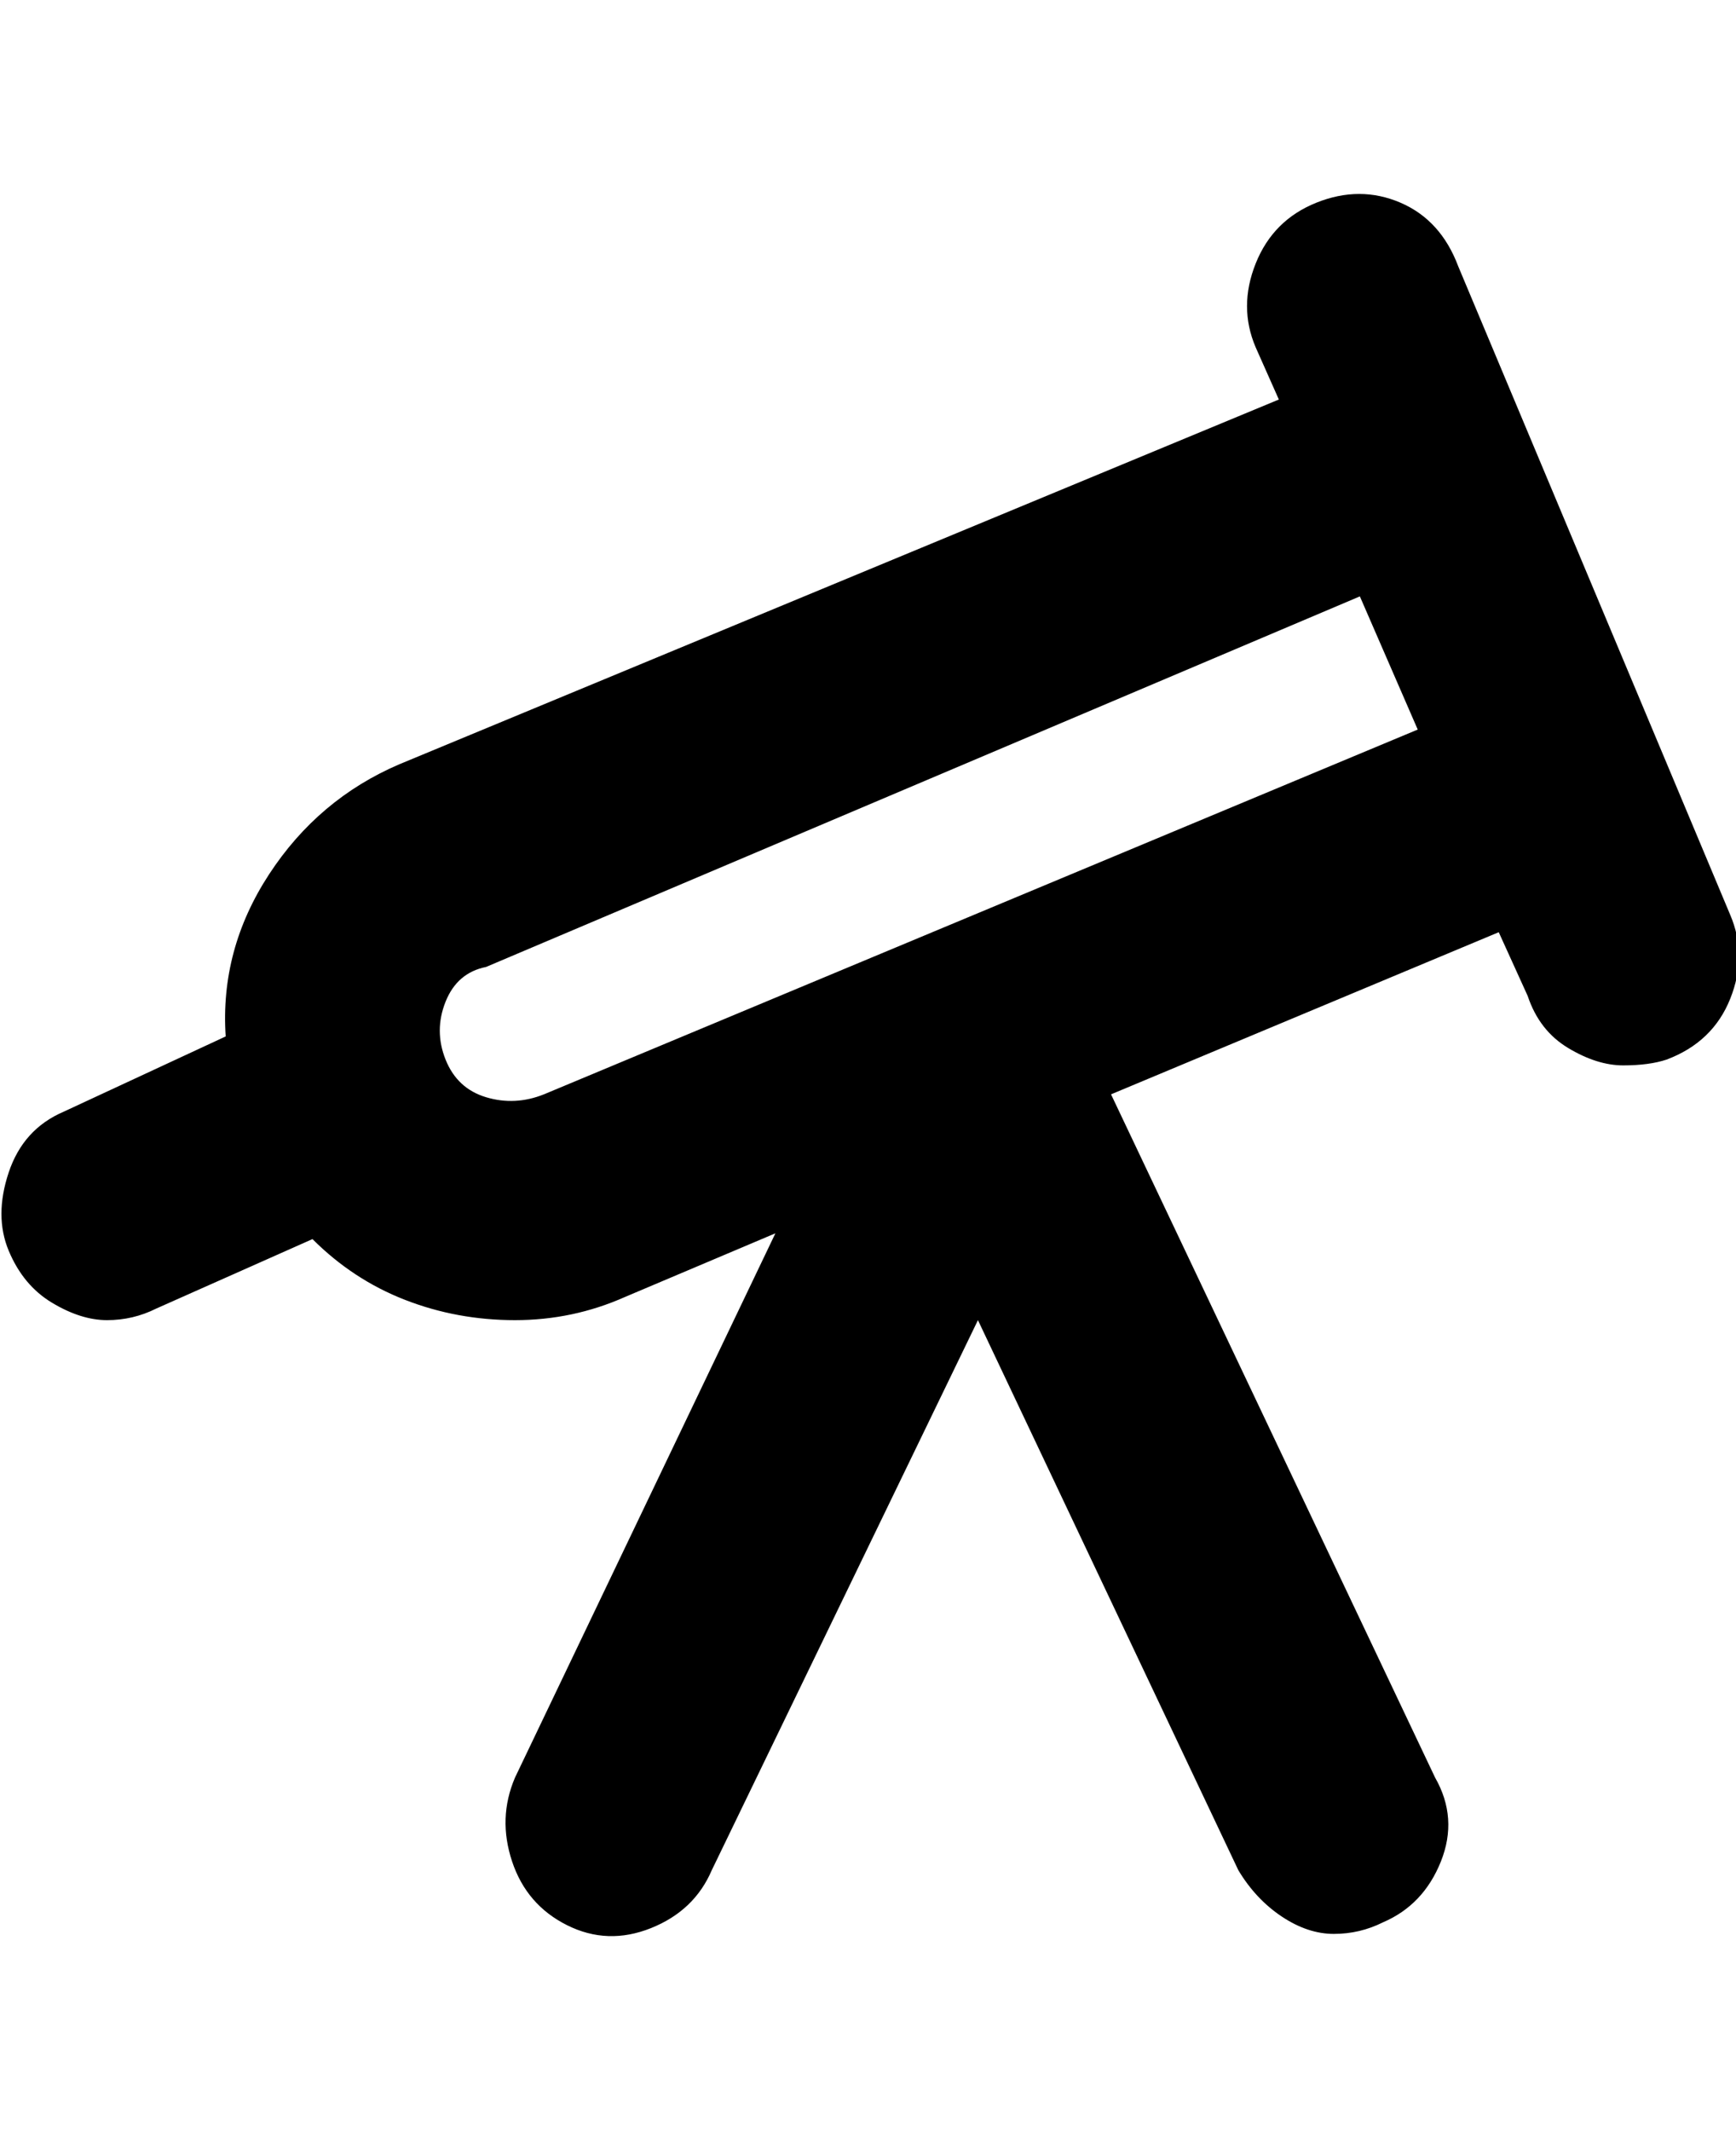 <svg viewBox="0 0 300 368" xmlns="http://www.w3.org/2000/svg"><path d="M299 158L252 46q-3-8-10-11t-14.5 0Q220 38 217 45.5t0 14.5l4 9-152 63q-14 6-22.5 19T39 179l-28 13q-7 3-9.5 10.5t0 13.5q2.5 6 7.5 9t9.5 3q4.5 0 8.5-2l27-12q7 7 16 10.5t19 3.5q10 0 19-4l26-11-45 94q-3 7-.5 14.5t9.5 11q7 3.5 14.5.5t10.5-10l46-95 45 95q3 5 7.5 8t9 3q4.5 0 8.5-2 7-3 10-10.5t-1-14.5l-56-118 67-28 5 11q2 6 7 9t9.5 3q4.5 0 7.5-1 8-3 11-10.5t0-14.5zM94 189q-5 2-10 .5t-7-6.5q-2-5 0-10t7-6l151-64 10 23-151 63z"/></svg>